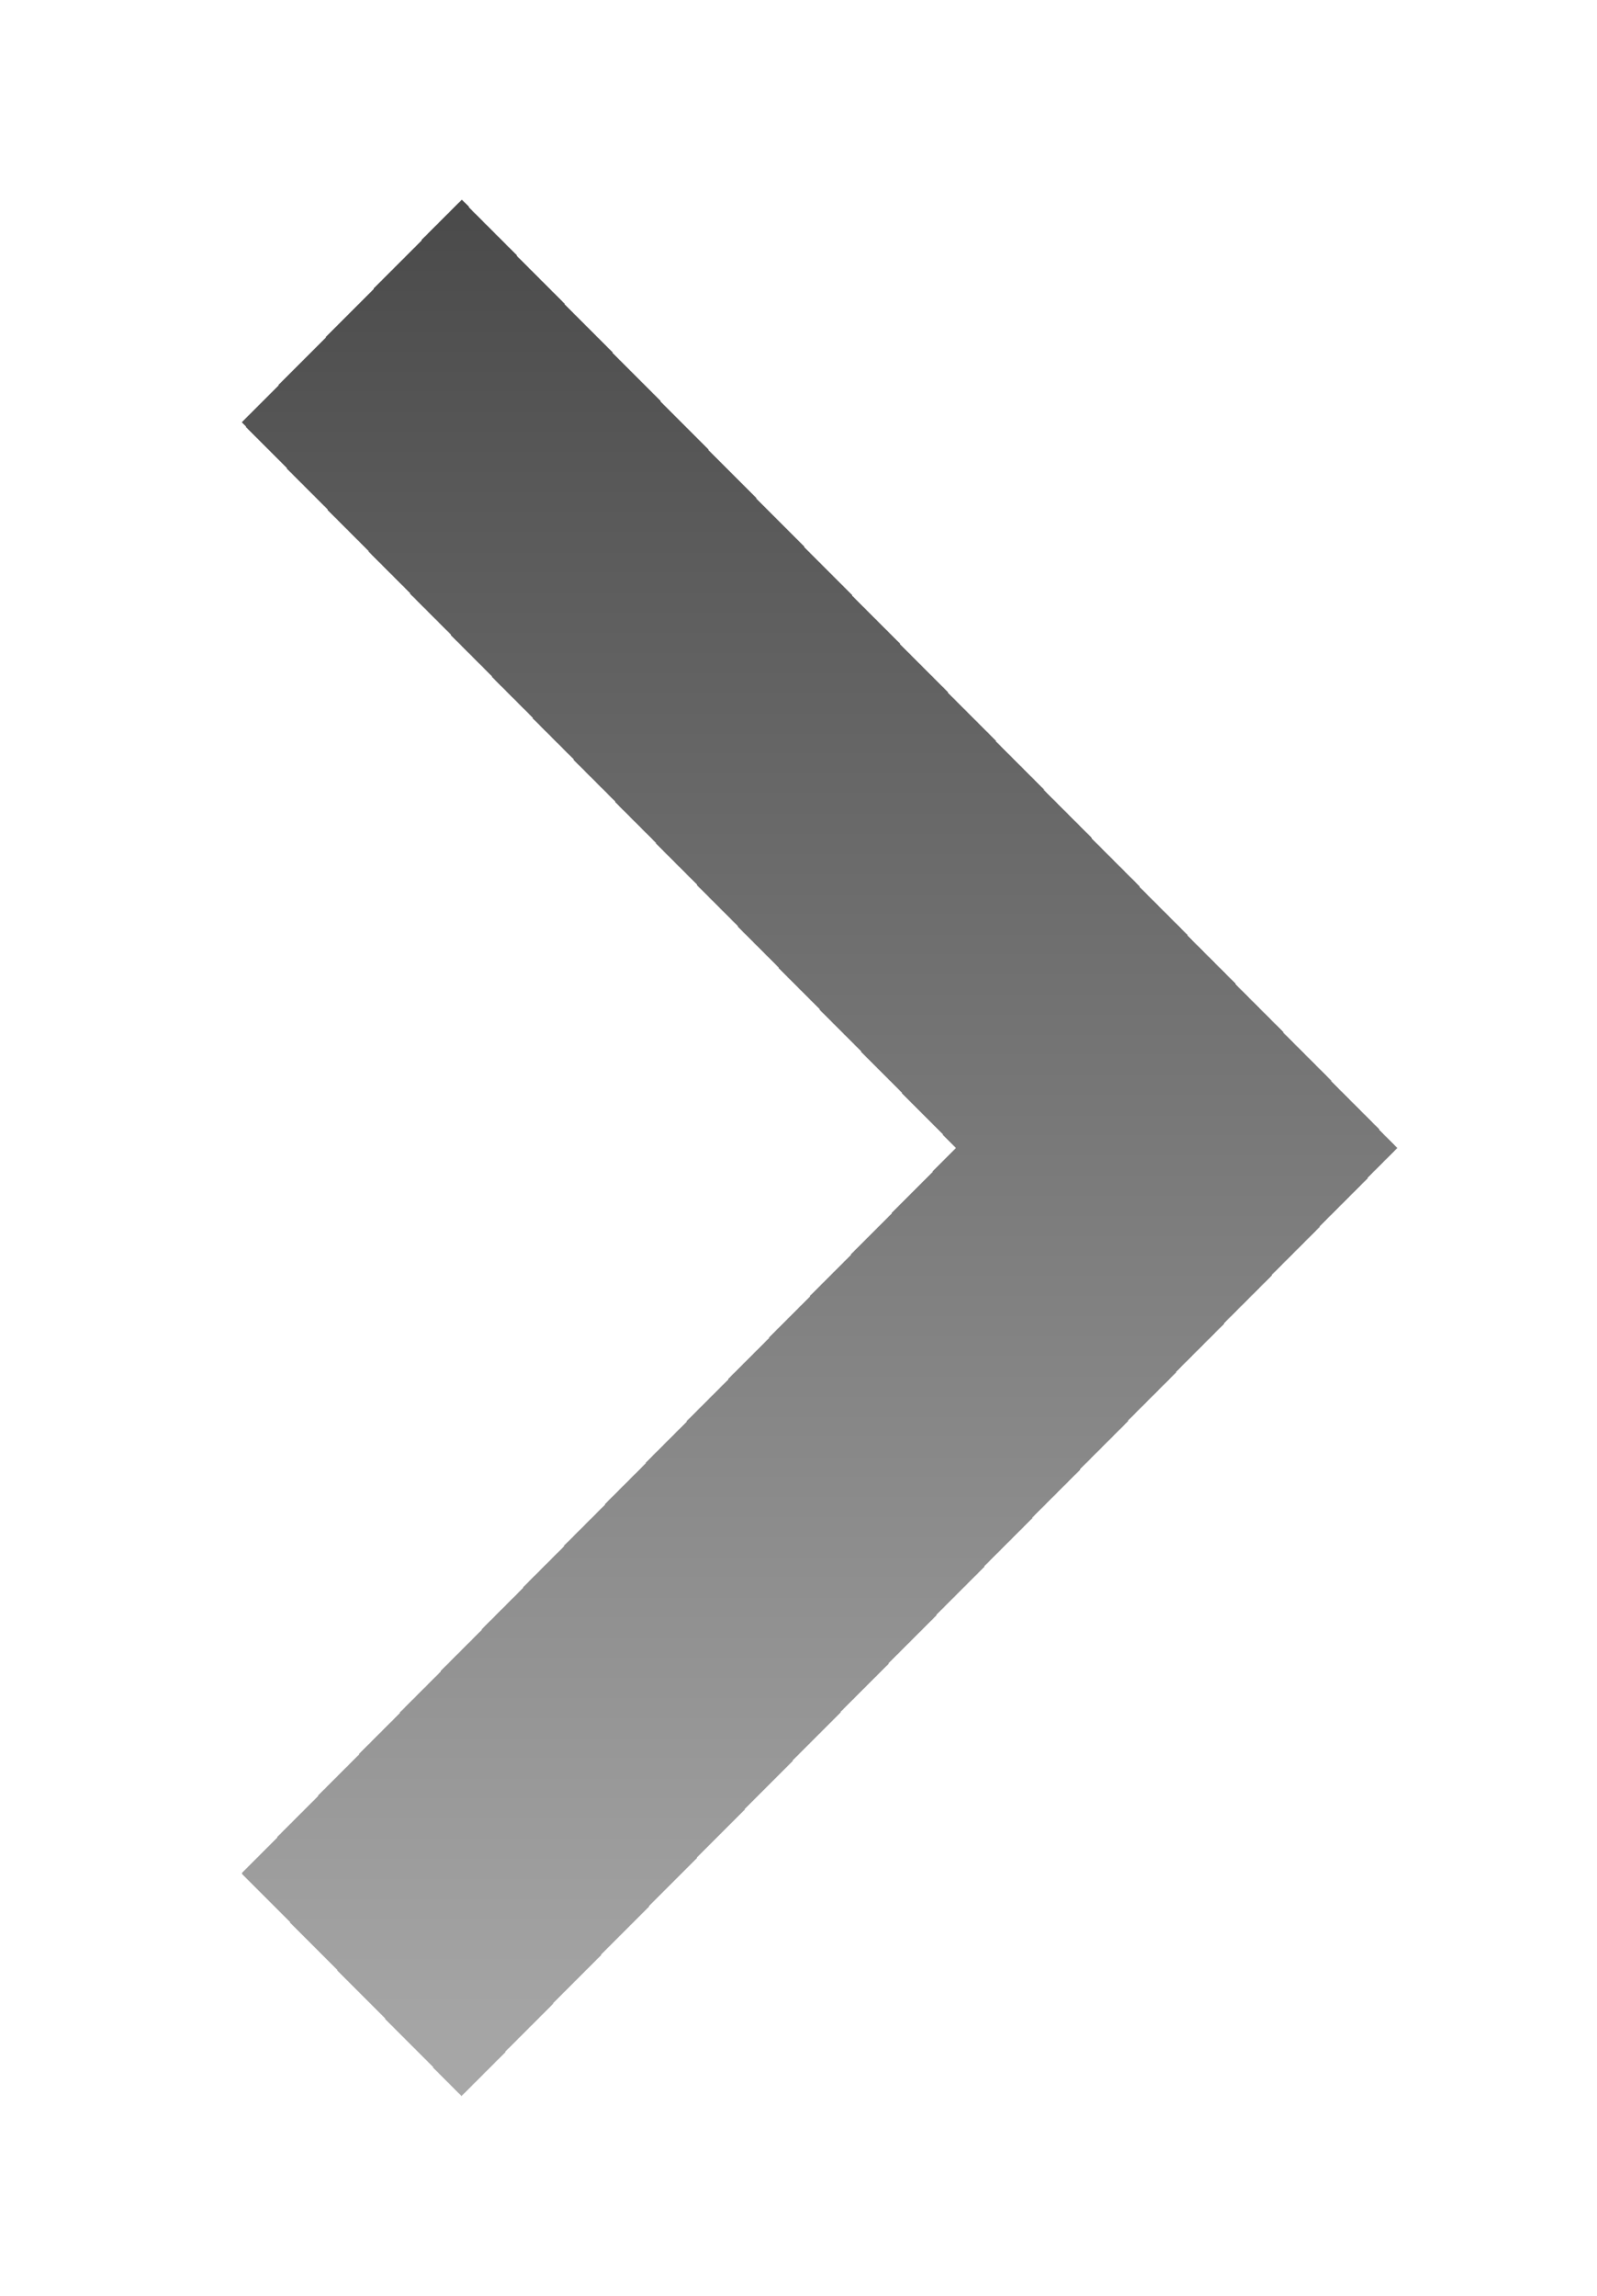 <svg width="32" height="46" viewBox="0 0 32 46" fill="none" xmlns="http://www.w3.org/2000/svg">
<g filter="url(#filter0_d_5_60)">
<path d="M4.844 33.535L19.156 19L4.844 4.465L9.25 0L28 19L9.25 38L4.844 33.535Z" fill="url(#paint0_linear_5_60)" shape-rendering="crispEdges"/>
</g>
<defs>
<filter id="filter0_d_5_60" x="0.844" y="0" width="31.156" height="46" filterUnits="userSpaceOnUse" color-interpolation-filters="sRGB">
<feFlood flood-opacity="0" result="BackgroundImageFix"/>
<feColorMatrix in="SourceAlpha" type="matrix" values="0 0 0 0 0 0 0 0 0 0 0 0 0 0 0 0 0 0 127 0" result="hardAlpha"/>
<feOffset dy="4"/>
<feGaussianBlur stdDeviation="2"/>
<feComposite in2="hardAlpha" operator="out"/>
<feColorMatrix type="matrix" values="0 0 0 0 0 0 0 0 0 0 0 0 0 0 0 0 0 0 0.25 0"/>
<feBlend mode="normal" in2="BackgroundImageFix" result="effect1_dropShadow_5_60"/>
<feBlend mode="normal" in="SourceGraphic" in2="effect1_dropShadow_5_60" result="shape"/>
</filter>
<linearGradient id="paint0_linear_5_60" x1="16.422" y1="0" x2="16.422" y2="38" gradientUnits="userSpaceOnUse">
<stop stop-opacity="0.71"/>
<stop offset="1" stop-opacity="0.34"/>
</linearGradient>
</defs>
</svg>
